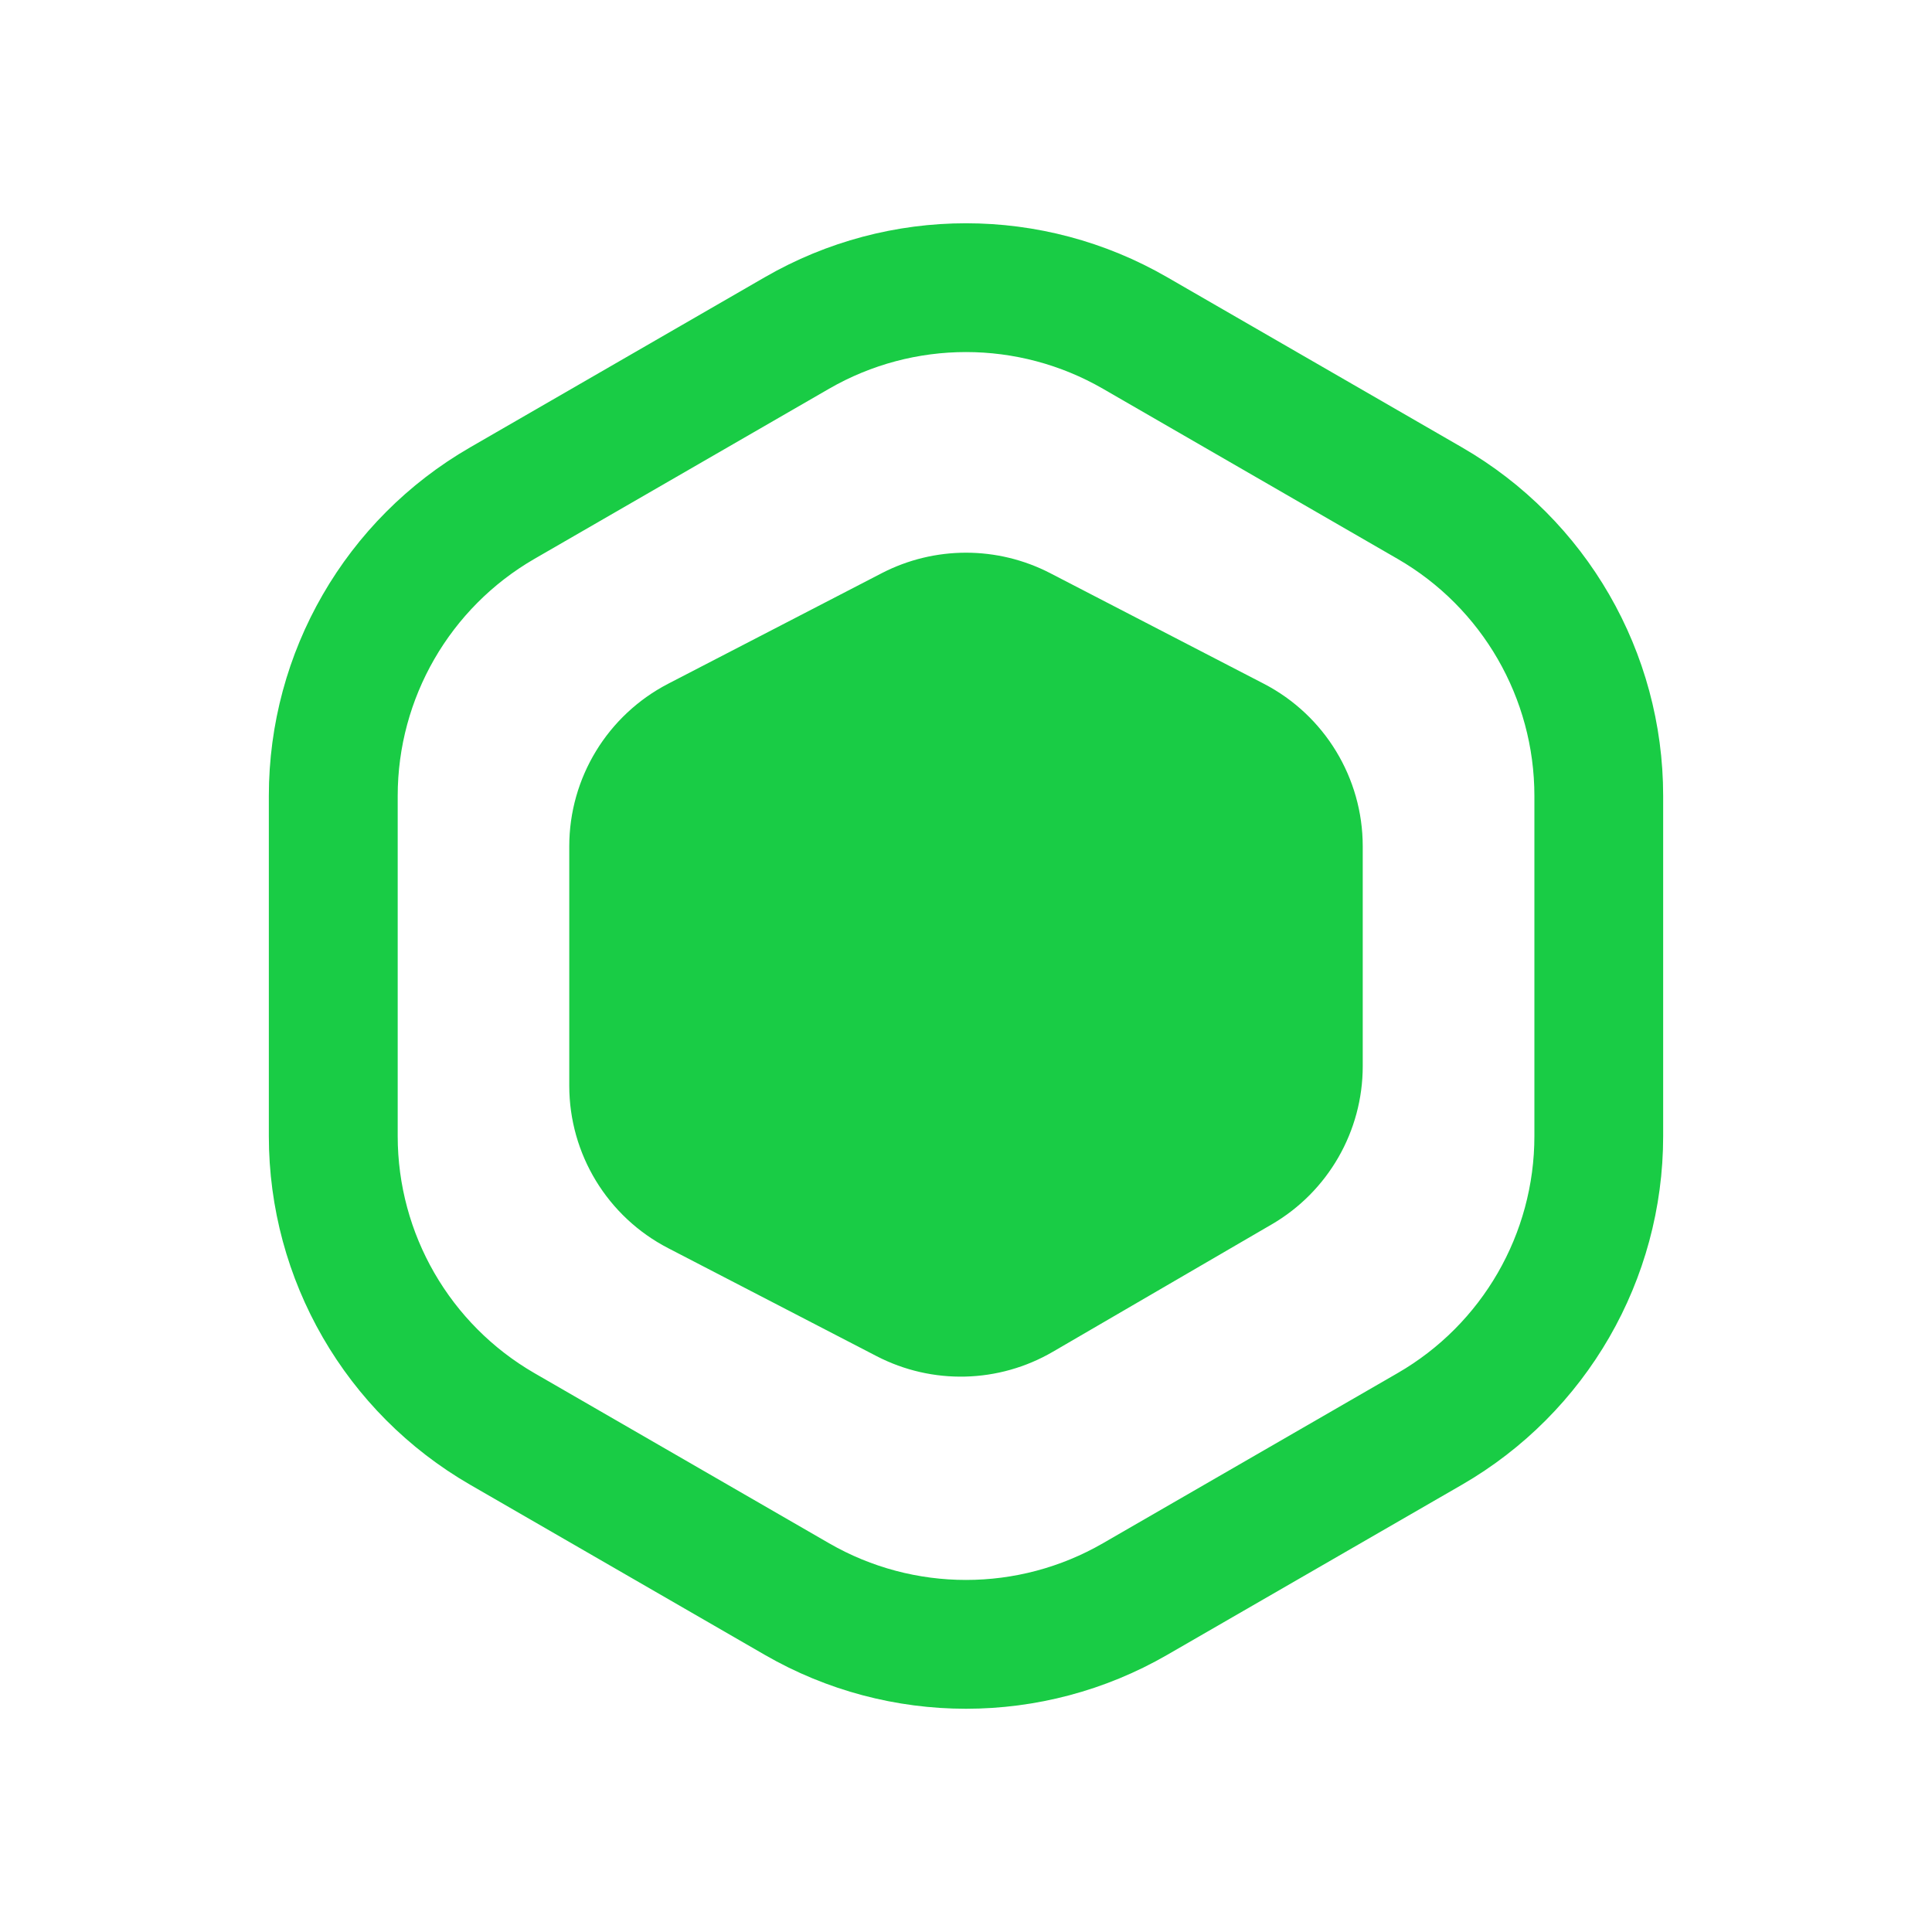 <svg width="20" height="20" viewBox="0 0 20 20" fill="none" xmlns="http://www.w3.org/2000/svg">
	<path fill-rule="evenodd" clip-rule="evenodd" d="M11.417 4.024L14.467 5.785C15.344 6.291 15.884 7.227 15.884 8.239V11.761C15.884 12.773 15.344 13.709 14.467 14.215L11.417 15.976C10.54 16.482 9.46 16.482 8.583 15.976L5.533 14.215C4.657 13.709 4.117 12.773 4.117 11.761V8.239C4.117 7.227 4.657 6.291 5.533 5.785L8.583 4.024C9.46 3.518 10.54 3.518 11.417 4.024ZM7.917 2.87C9.206 2.125 10.794 2.125 12.083 2.87L15.134 4.631C16.423 5.375 17.217 6.75 17.217 8.239V11.761C17.217 13.25 16.423 14.625 15.134 15.37L12.083 17.131C10.794 17.875 9.206 17.875 7.917 17.131L4.867 15.37C3.577 14.625 2.783 13.25 2.783 11.761V8.239C2.783 6.75 3.577 5.375 4.867 4.631L7.917 2.87ZM13.083 7.078L10.871 5.933C10.325 5.651 9.675 5.651 9.129 5.933L6.917 7.078C6.288 7.404 5.893 8.053 5.893 8.761V11.239C5.893 11.947 6.288 12.596 6.917 12.921L9.075 14.039C9.651 14.337 10.339 14.32 10.9 13.993L13.166 12.674C13.748 12.335 14.107 11.711 14.107 11.037V8.761C14.107 8.053 13.712 7.404 13.083 7.078Z" fill="#19CC45"/>
</svg>
